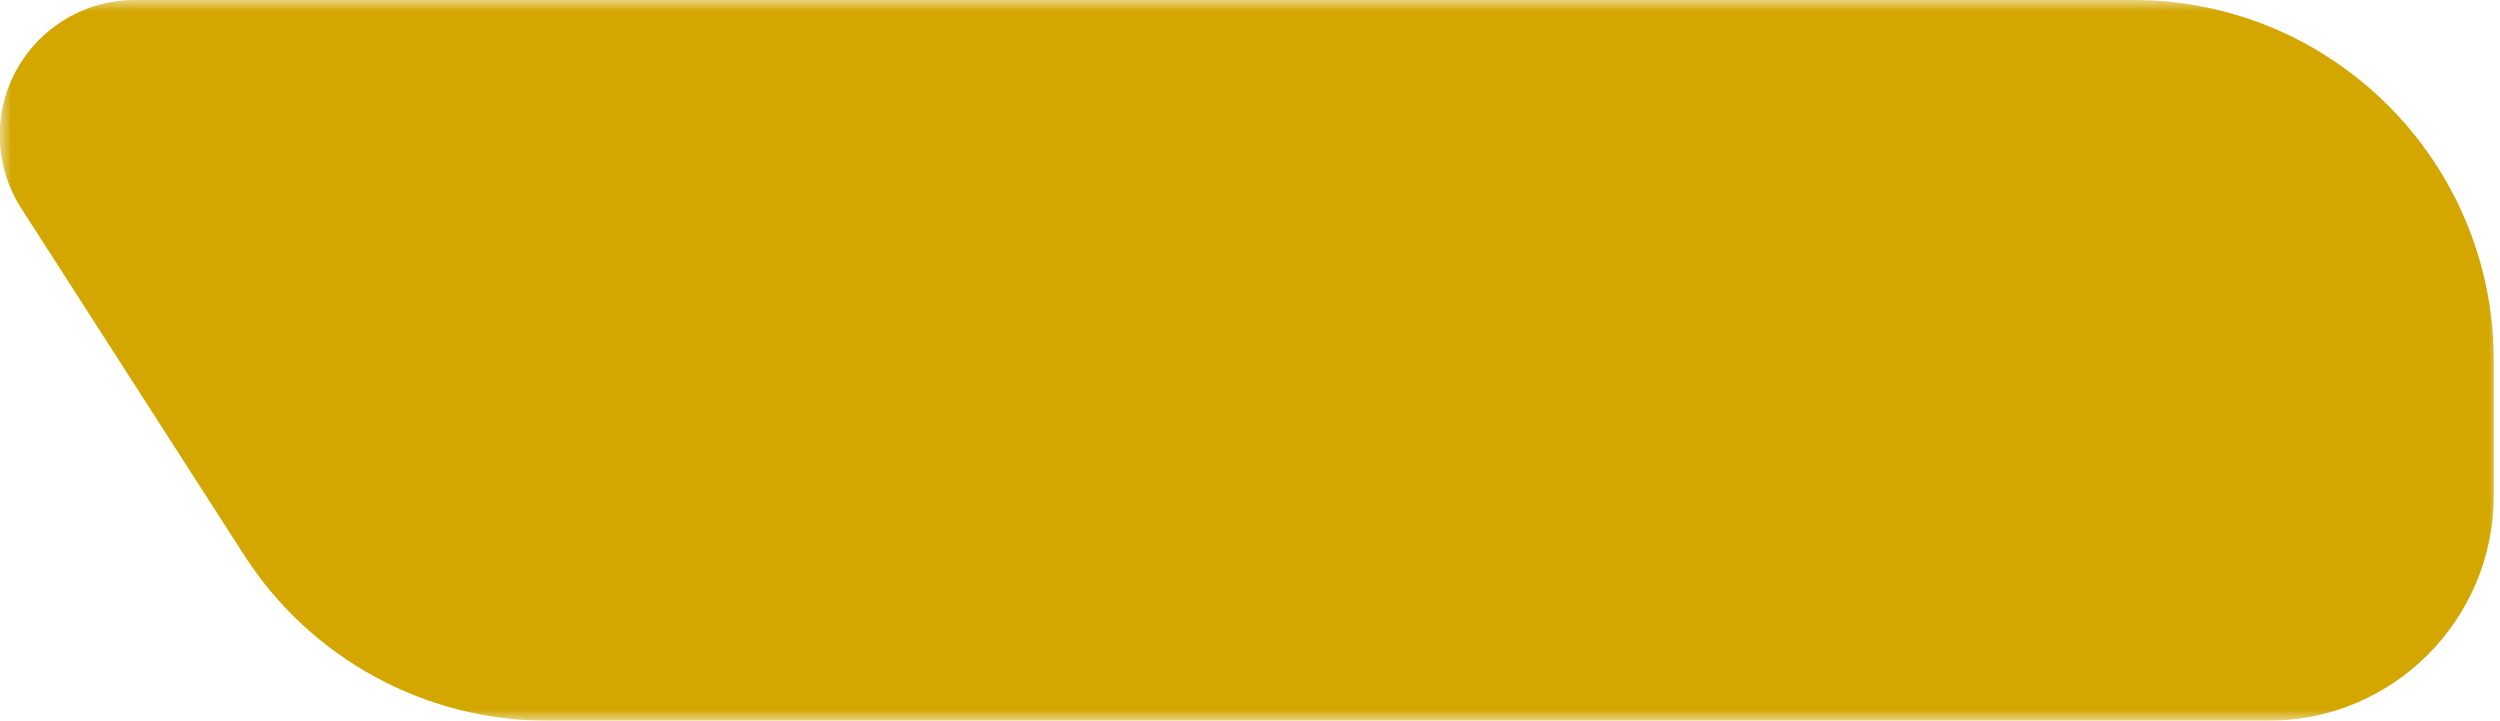 <?xml version="1.0" encoding="UTF-8"?>
<svg width="111px" height="32px" viewBox="0 0 111 32" version="1.1" xmlns="http://www.w3.org/2000/svg" xmlns:xlink="http://www.w3.org/1999/xlink">
    <title>失效</title>
    <defs>
        <rect id="path-1" x="0" y="0" width="111" height="32"></rect>
    </defs>
    <g id="页面-1" stroke="none" stroke-width="1" fill="none" fill-rule="evenodd">
        <g id="我的" transform="translate(-619, -1344)">
            <g id="编组-38" transform="translate(360, 1276)">
                <g id="编组-35备份-3" transform="translate(0, 68)">
                    <g id="失效" transform="translate(259, 0)">
                        <mask id="mask-2" fill="white">
                            <use xlink:href="#path-1"></use>
                        </mask>
                        <g id="蒙版"></g>
                        <path d="M5.989,0 L94.722,0 C103.558,-1.623249e-15 110.722,7.163 110.722,16 L110.722,22 C110.722,27.523 106.245,32 100.722,32 L24.303,32 C18.858,32 13.787,29.231 10.843,24.651 L0.941,9.244 C-0.85,6.456 -0.043,2.744 2.745,0.953 C3.712,0.331 4.838,-2.45323046e-15 5.989,0 Z" id="矩形" fill="#D3A600" mask="url(#mask-2)"></path>
                    </g>
                </g>
            </g>
        </g>
    </g>
</svg>